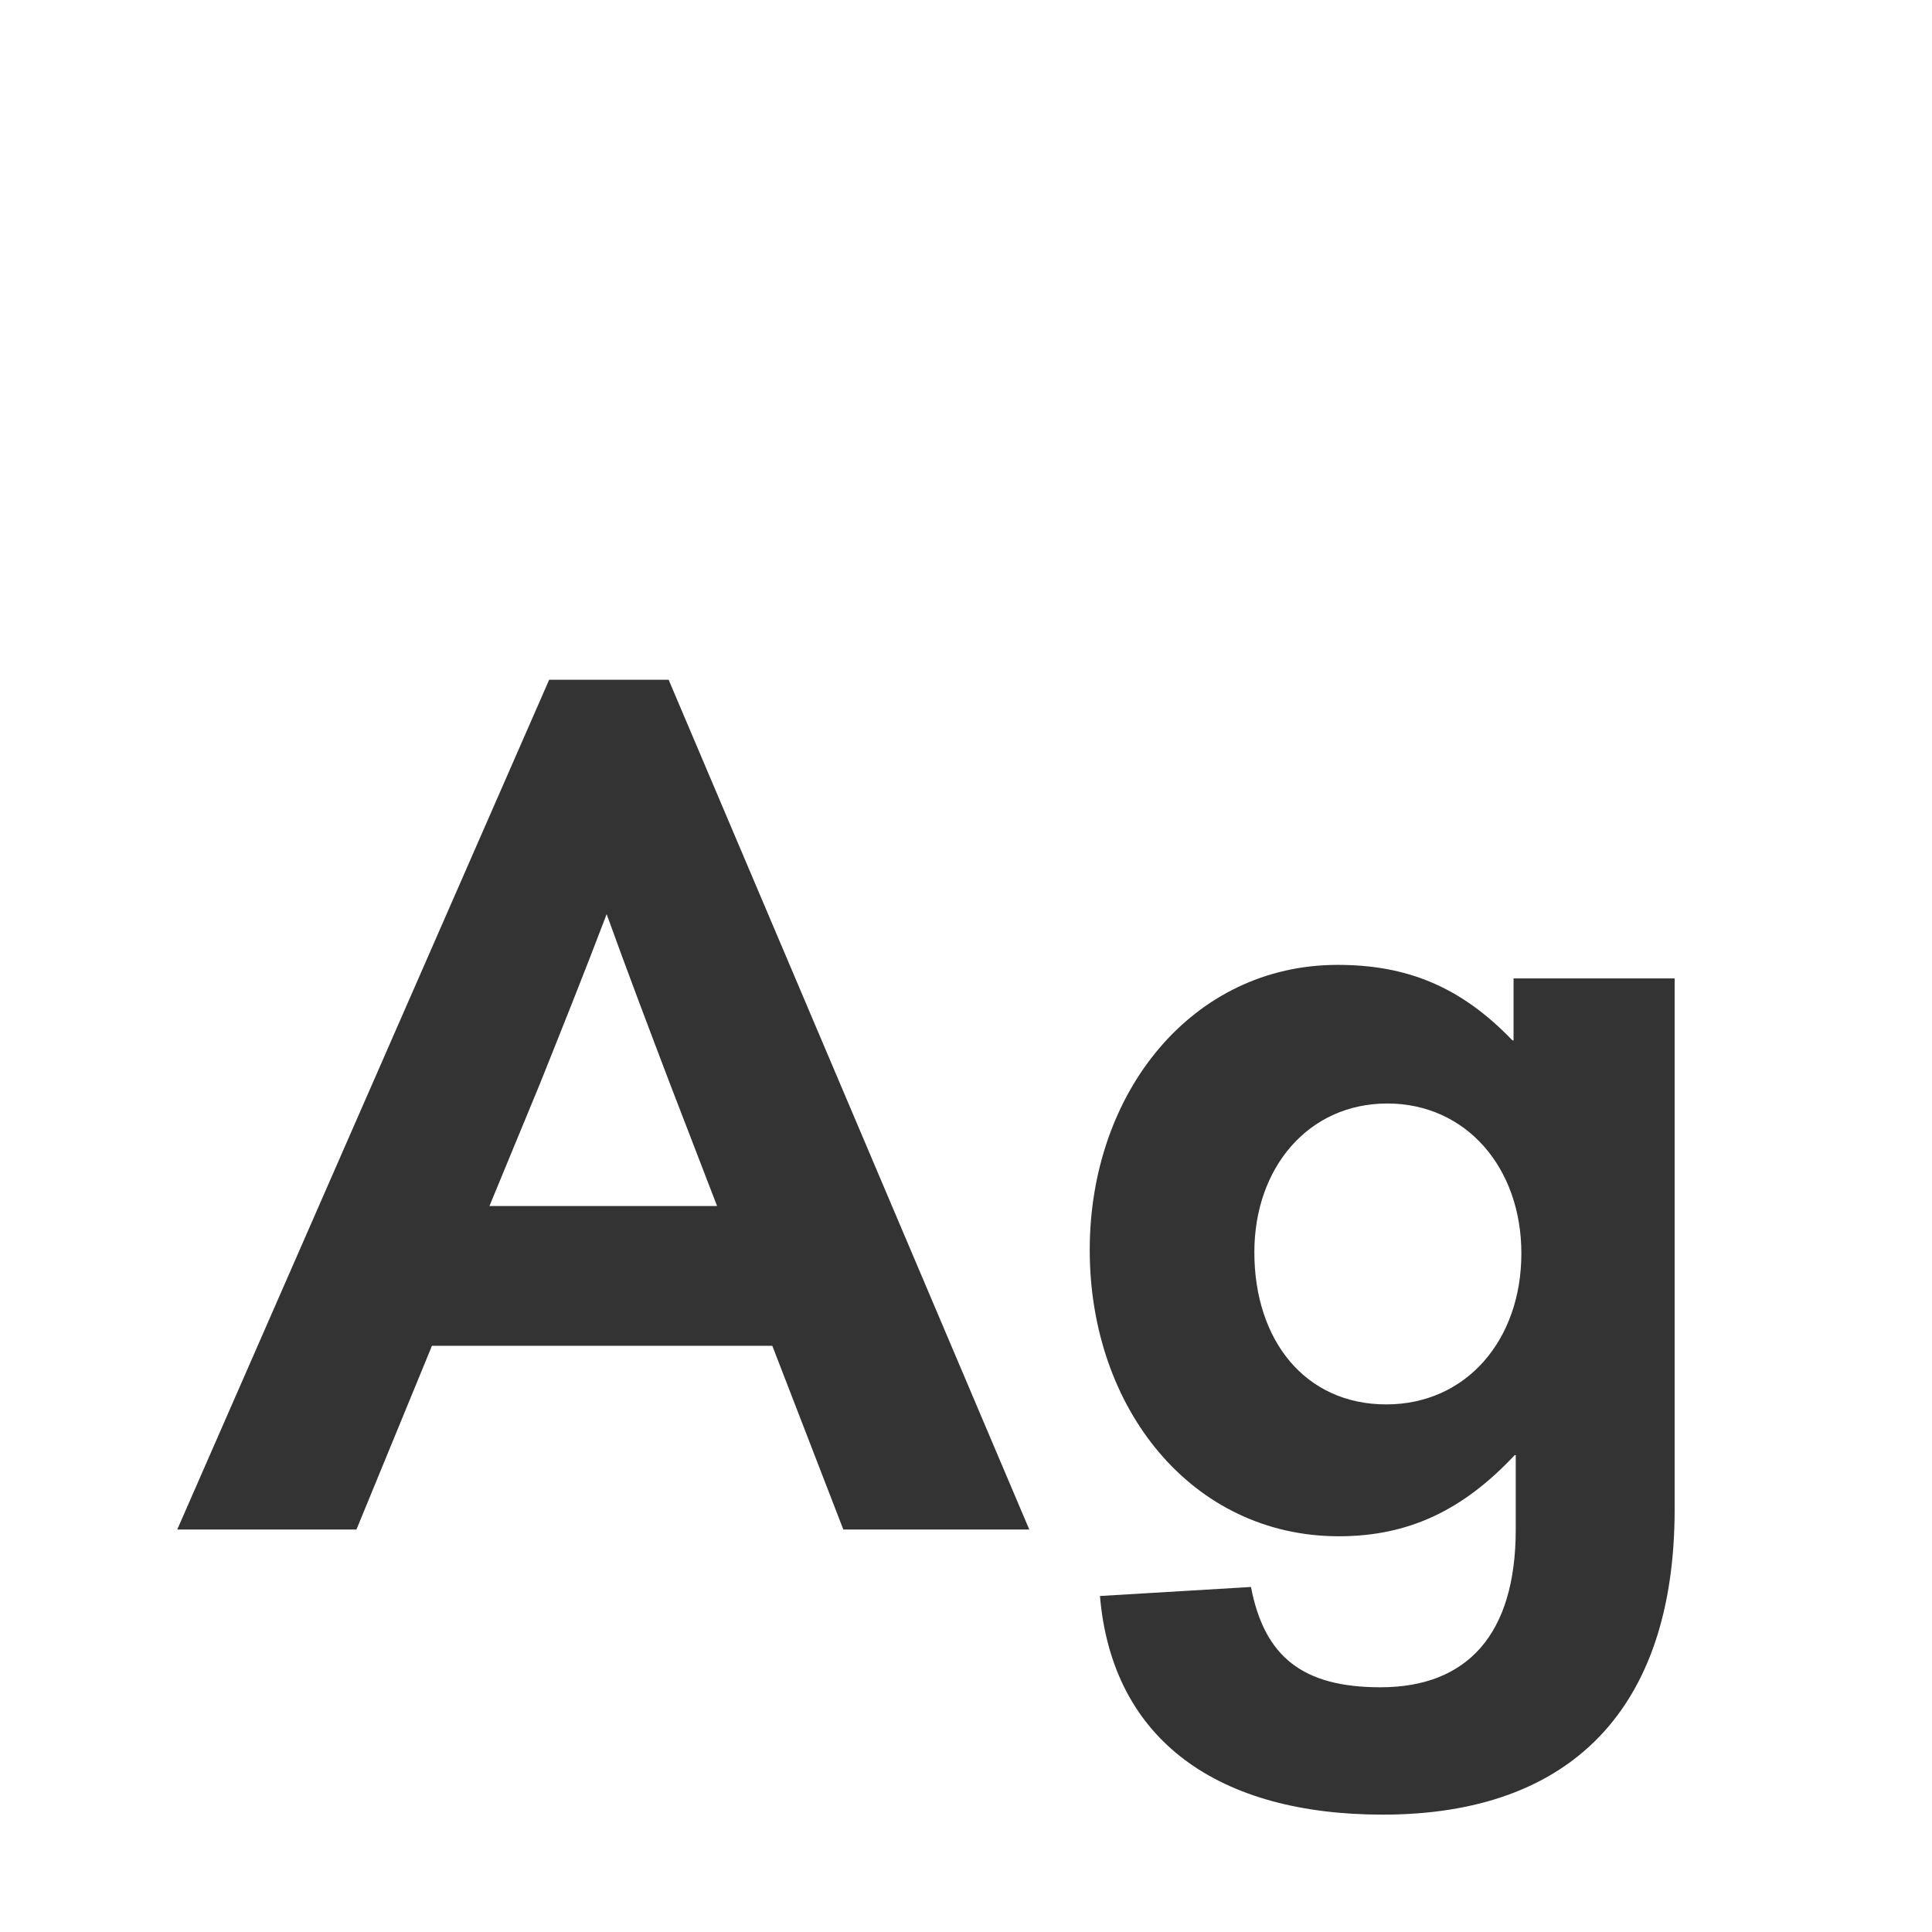 <svg width="24" height="24" viewBox="0 0 24 24" fill="none" xmlns="http://www.w3.org/2000/svg">
<path d="M12.786 19L8.306 8.444H6.822L2.202 19H4.428L5.366 16.718H9.594L10.476 19H12.786ZM6.71 13.456C6.99 12.756 7.27 12.056 7.536 11.356C7.788 12.056 8.054 12.756 8.32 13.456L8.908 14.982H6.08L6.71 13.456ZM17.177 22.542C19.515 22.542 20.803 21.226 20.803 18.748V12.154H18.802V12.924H18.788C18.143 12.252 17.471 11.986 16.617 11.986C14.812 11.986 13.537 13.568 13.537 15.528C13.537 17.502 14.812 19.084 16.631 19.084C17.514 19.084 18.186 18.748 18.816 18.076H18.829V19C18.829 20.302 18.227 20.96 17.149 20.96C16.183 20.96 15.707 20.582 15.54 19.714L13.664 19.826C13.818 21.632 15.148 22.542 17.177 22.542ZM17.22 17.446C16.212 17.446 15.582 16.648 15.582 15.556C15.582 14.506 16.253 13.708 17.233 13.708C18.213 13.708 18.899 14.506 18.899 15.57C18.899 16.648 18.213 17.446 17.22 17.446Z" fill="#333333"/>
</svg>
